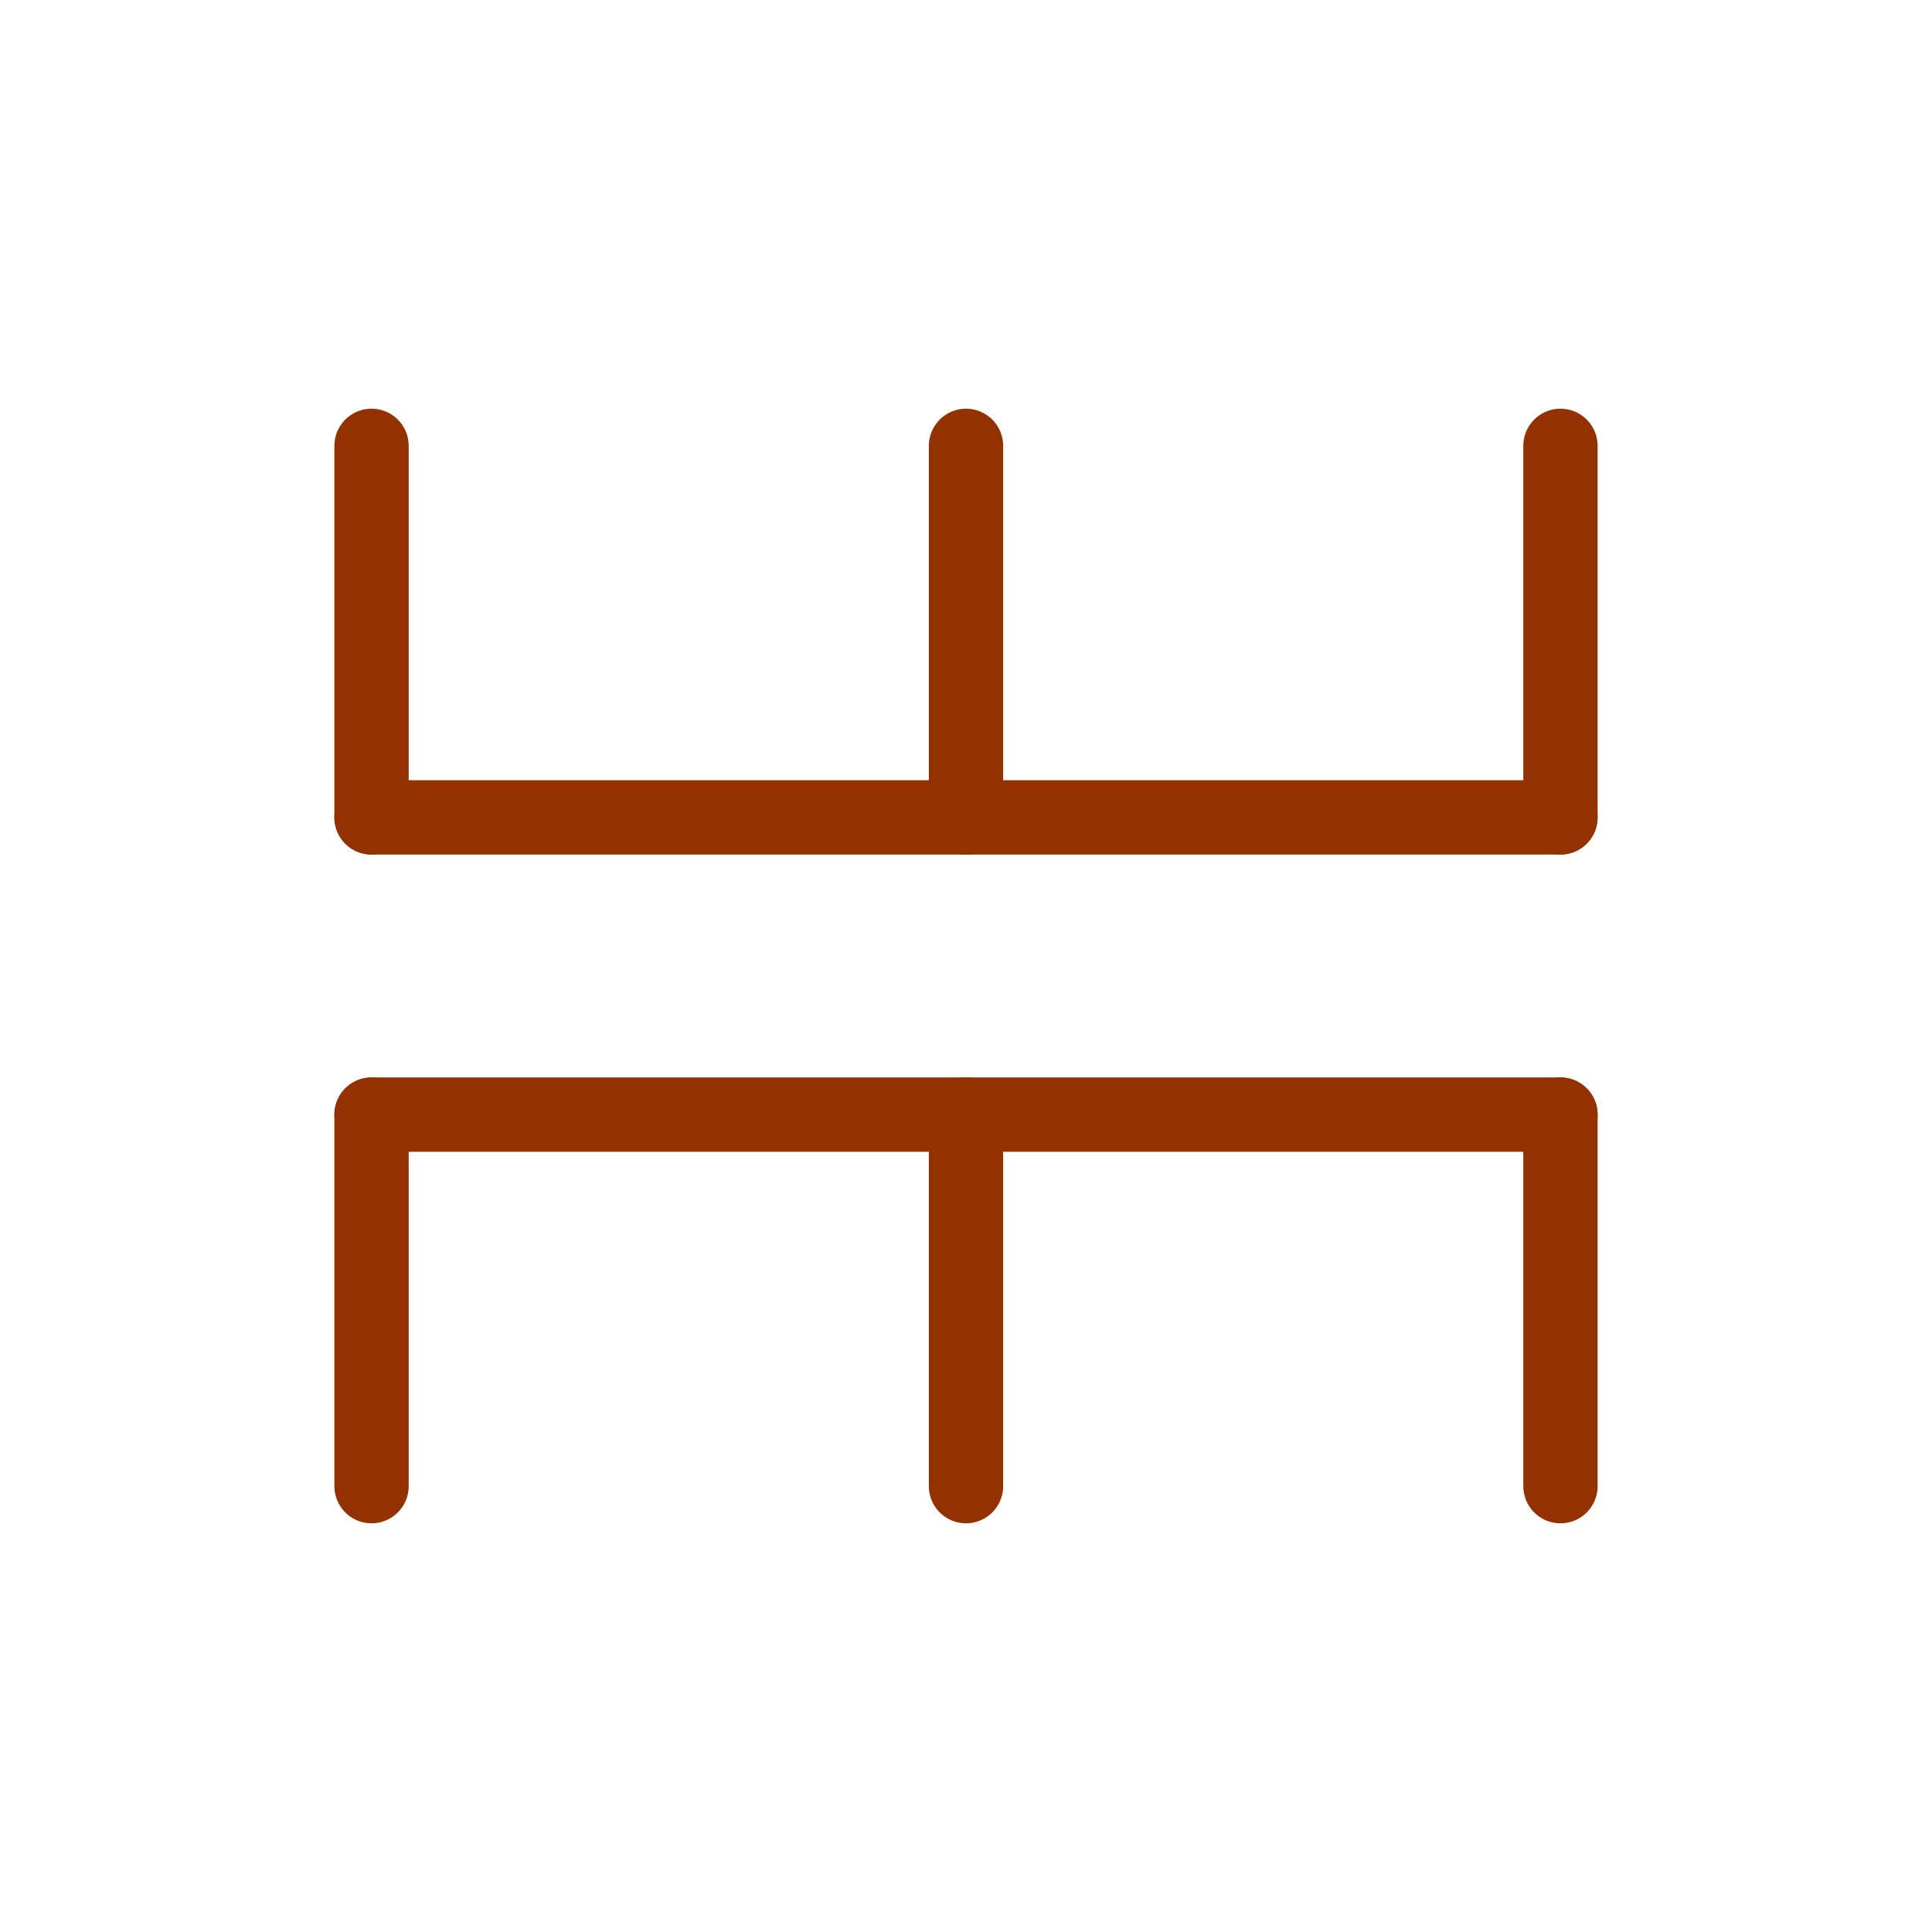<svg width="26" height="26" viewBox="0 0 26 26" fill="none" xmlns="http://www.w3.org/2000/svg">
<path d="M21 6V11" stroke="#933200" stroke-linecap="round"/>
<path d="M5 11L21 11" stroke="#933200" stroke-linecap="round"/>
<path d="M13 6V11" stroke="#933200" stroke-linecap="round"/>
<path d="M5 6V11" stroke="#933200" stroke-linecap="round"/>
<path d="M5 15L21 15" stroke="#933200" stroke-linecap="round"/>
<path d="M13 20V15" stroke="#933200" stroke-linecap="round"/>
<path d="M21 20V15" stroke="#933200" stroke-linecap="round"/>
<path d="M5 20V15" stroke="#933200" stroke-linecap="round"/>
</svg>
